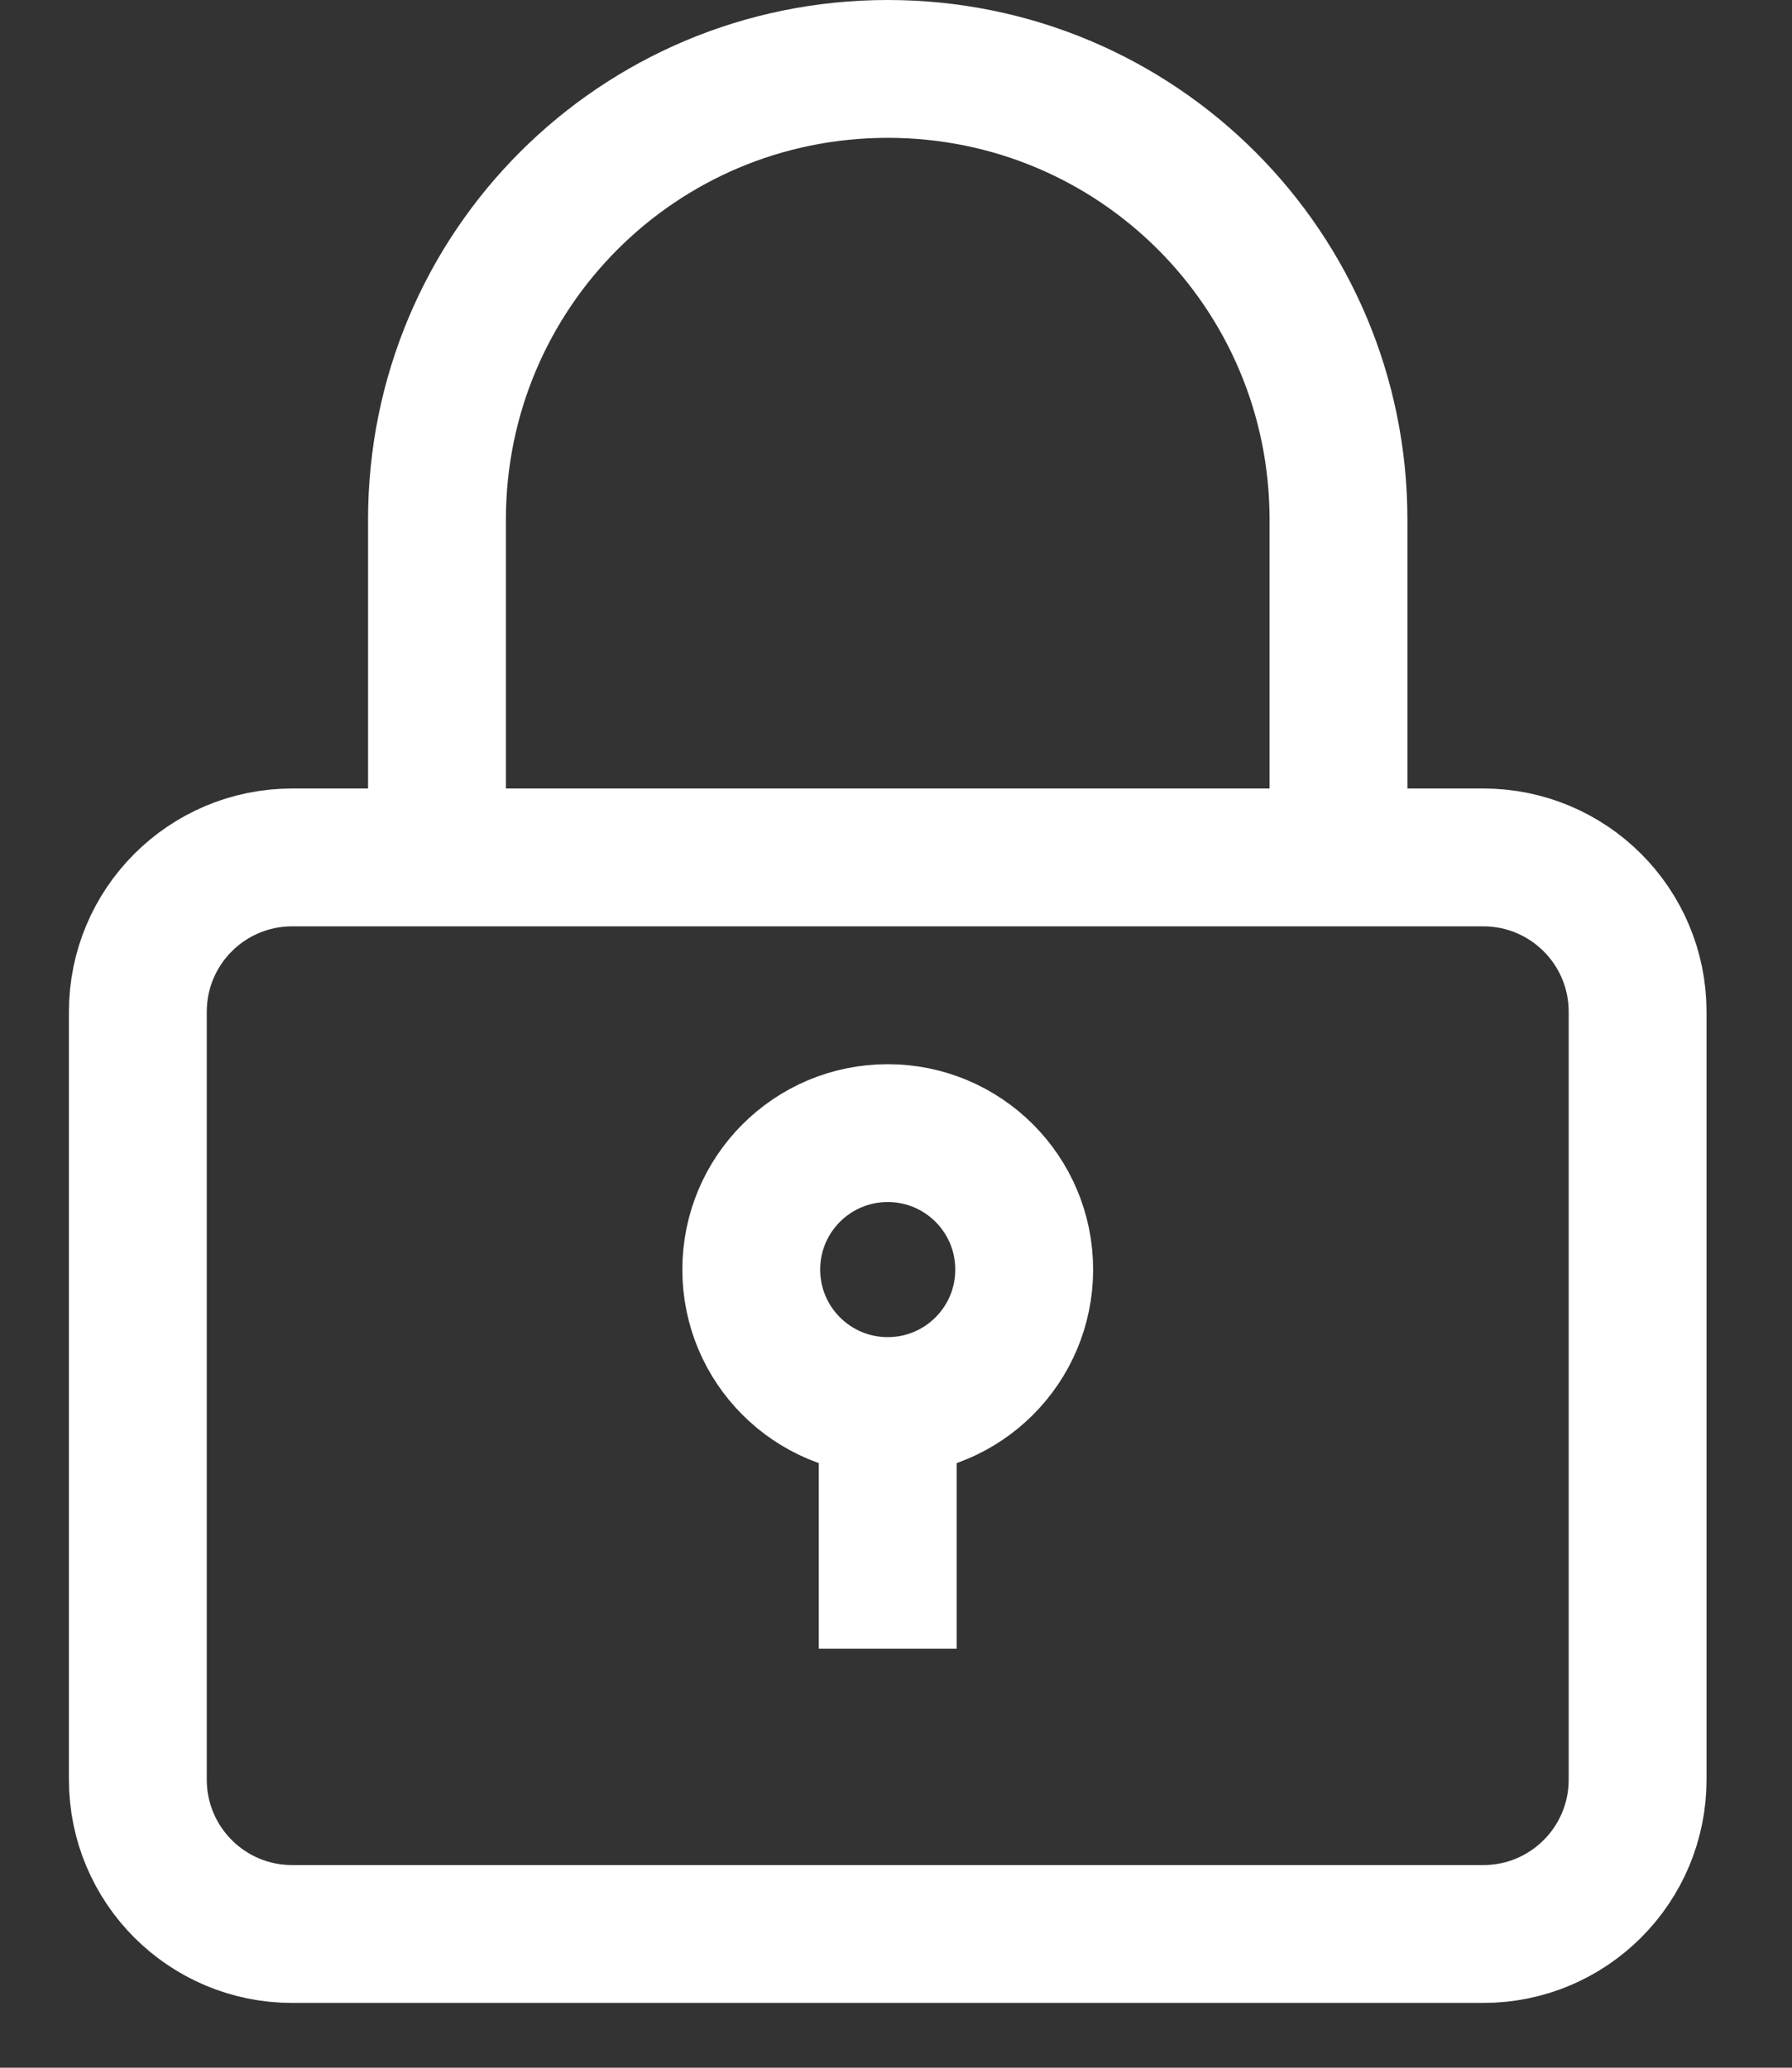 <svg width="13" height="15" viewBox="0 0 13 15" fill="none" xmlns="http://www.w3.org/2000/svg">
<rect x="0" y="0" width="13" height="15" fill="#333333" stroke="none"/>
<g clip-path="url(#clip0_2205_737)">
<path d="M10.76 6.22H2.12C1.501 6.22 1 6.721 1 7.34V12.91C1 13.529 1.501 14.03 2.12 14.03H10.76C11.379 14.03 11.88 13.529 11.88 12.91V7.34C11.88 6.721 11.379 6.22 10.76 6.22Z" stroke="white" strokeLinecap="round" stroke-linejoin="round"/>
<path d="M9.71 5.94V3.77C9.71 1.96 8.25 0.5 6.44 0.5C4.63 0.5 3.17 1.96 3.17 3.77V6.08" stroke="white" strokeLinecap="round" stroke-linejoin="round"/>
<path d="M6.44 10.28V11.96" stroke="white" strokeLinecap="round" stroke-linejoin="round"/>
<path d="M6.44 10.2C6.987 10.2 7.43 9.757 7.43 9.21C7.43 8.663 6.987 8.22 6.44 8.22C5.893 8.22 5.45 8.663 5.45 9.21C5.45 9.757 5.893 10.2 6.44 10.2Z" stroke="white" strokeLinecap="round" stroke-linejoin="round"/>
</g>
<defs>
<clipPath id="clip0_2205_737">
<rect width="11.88" height="14.53" fill="white" transform="translate(0.5)"/>
</clipPath>
</defs>
</svg>

